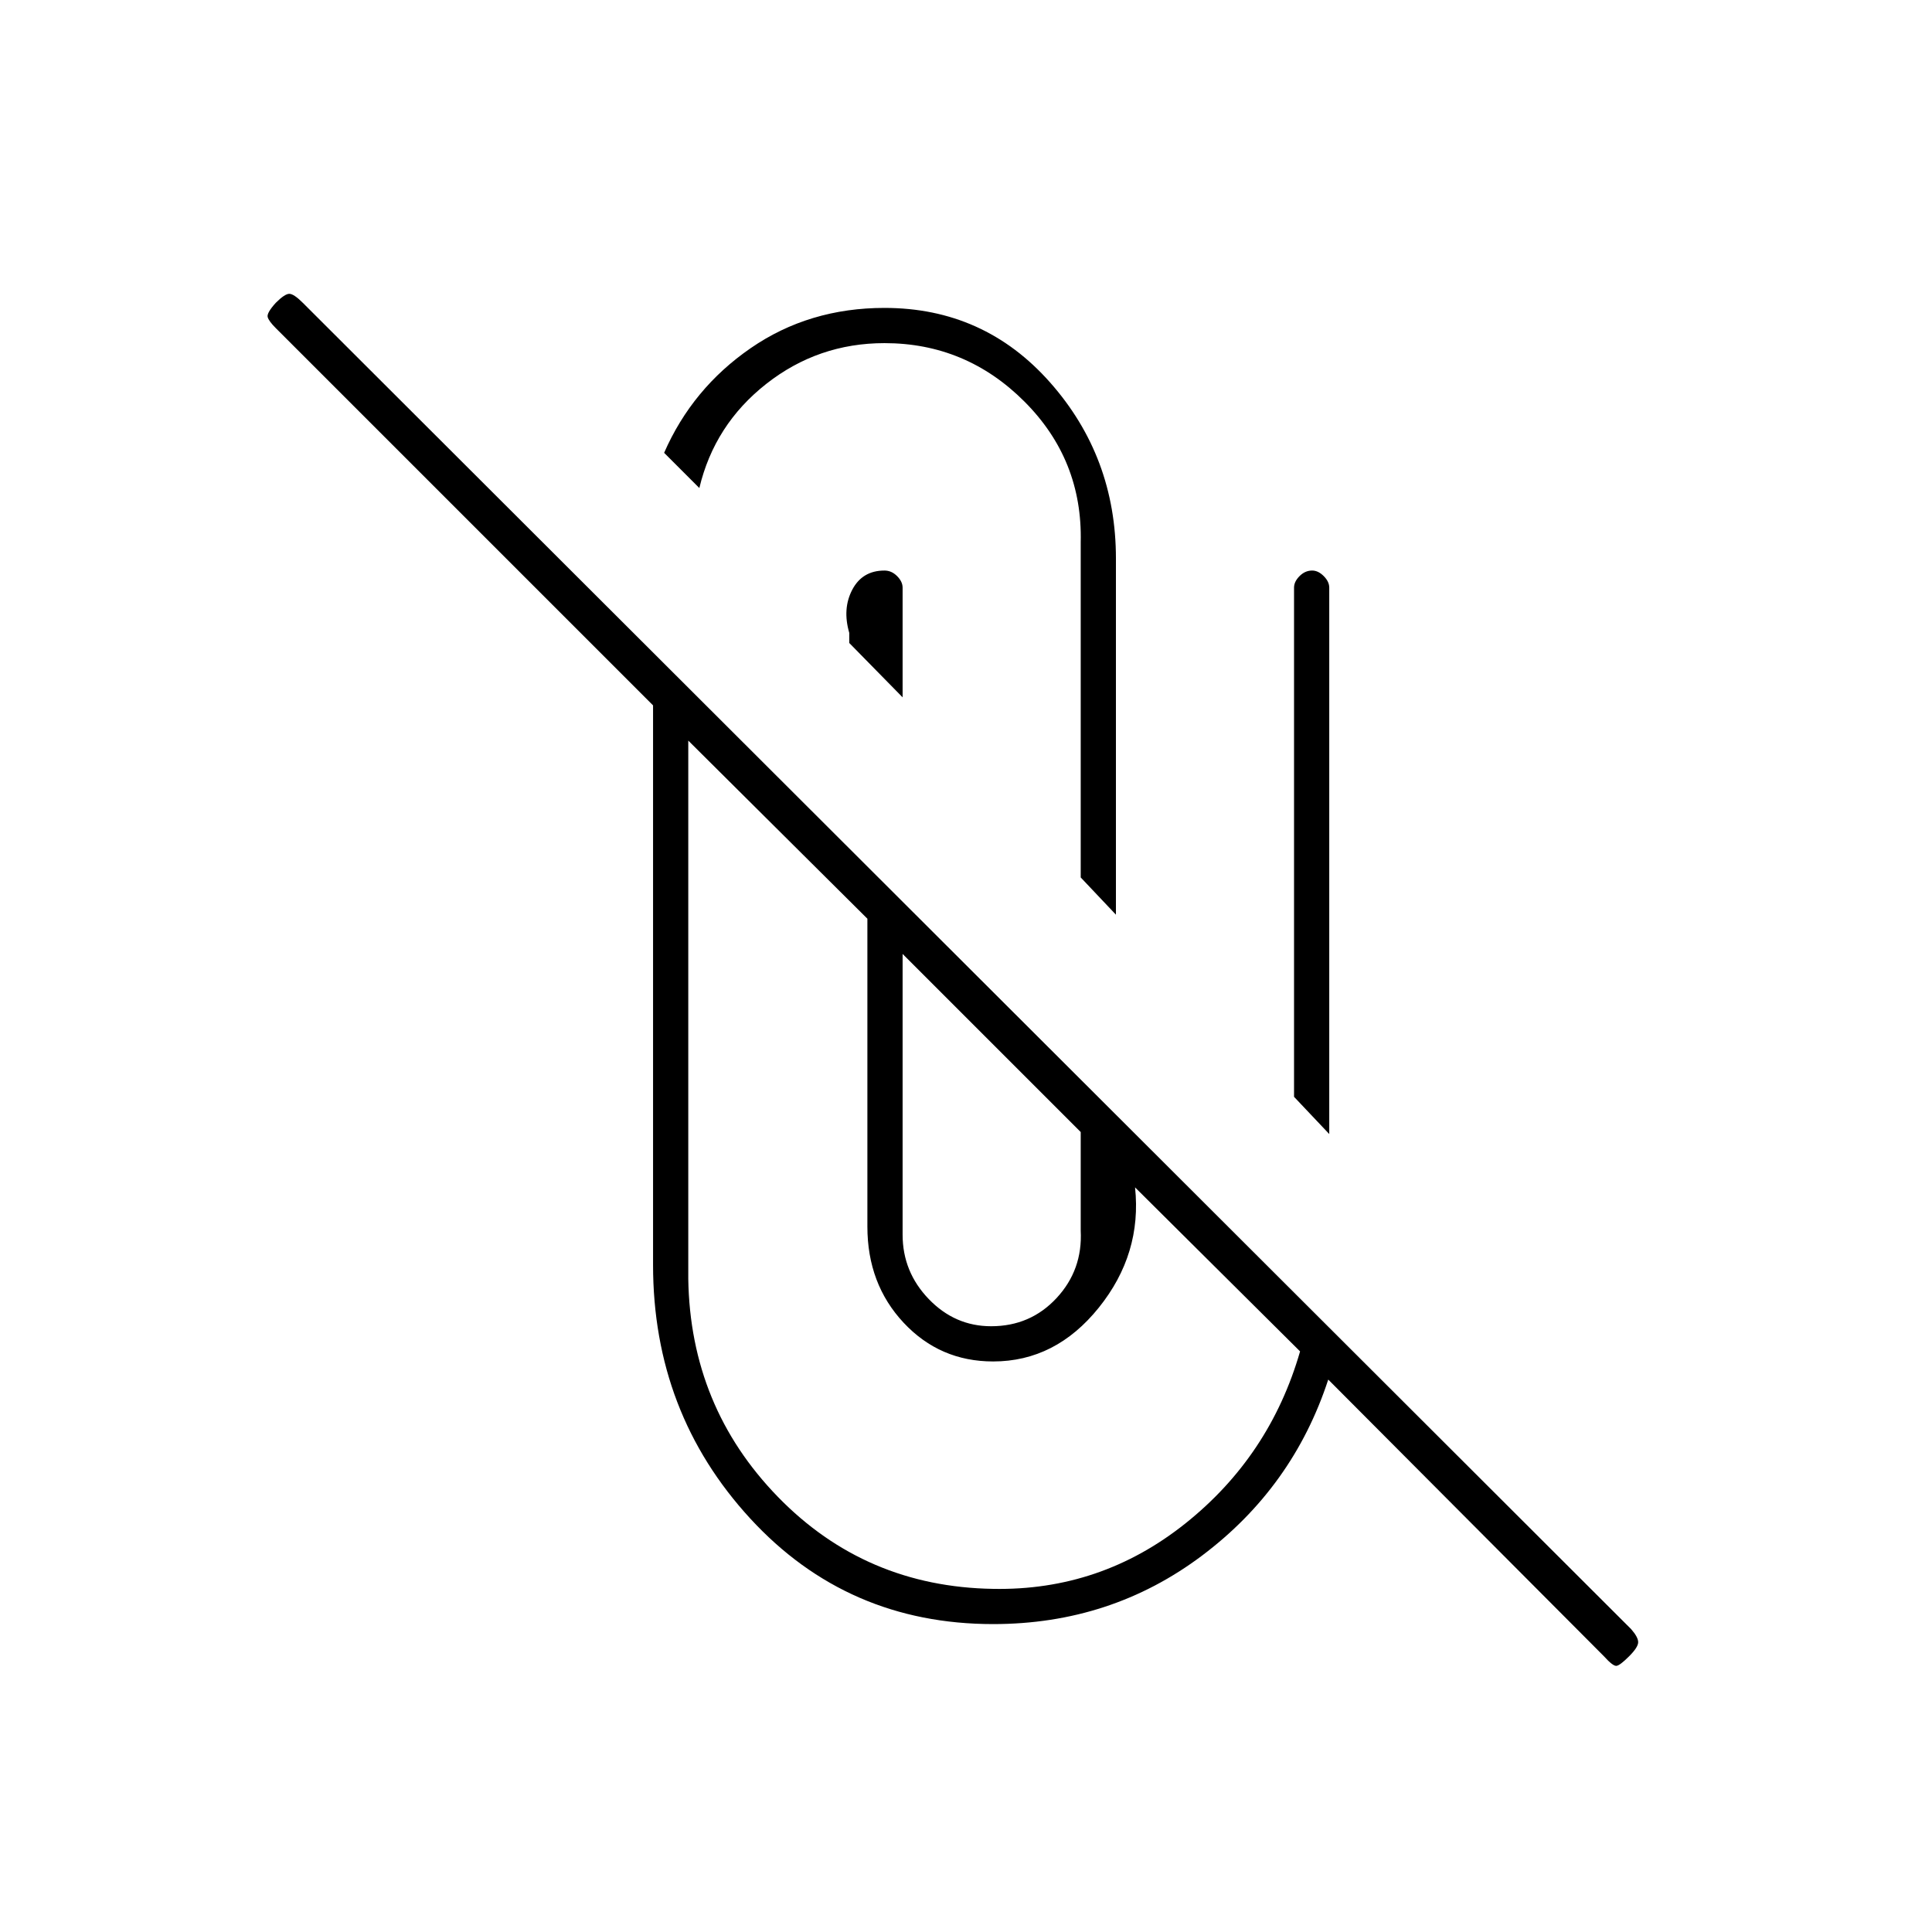 <svg xmlns="http://www.w3.org/2000/svg" height="20" viewBox="0 -960 960 960" width="20"><path d="M493.5-153q-72.5 0-120.75-52.5t-48.25-126v-278L137-797q-3.5-3.5-4-5.5t4-7q4.5-4.5 6.75-4.5t6.75 4.5l660 659q3.5 4 3.5 6.5t-4.5 7q-4.5 4.5-6.25 4.75T797-137L660-274.5Q642.5-221 597.25-187T493.5-153ZM342-592v267.5q1 63.5 44.5 108.25t107 45.75q53.5 1 95.5-32.5t57-85.5L564-370q3.5 33-18 59.75t-52.5 26.75q-26.5 0-44.5-19.25t-18-47.75v-153L342-592Zm106.5 106v139.5q0 18.5 13 32t31 13.5q19.5 0 32.5-14t12-33.5v-49L448.5-486ZM643-415v-253q0-3 2.75-5.75t6.25-2.75q3 0 5.75 2.75t2.75 5.75v271.5L643-415ZM537-524v-166.5q1-41-28-70t-69.5-29q-33 0-58.75 20.25T347.5-717.5L330-735q14-32 43-52t66.5-20q49.5 0 82.25 37t32.75 87.5v177L537-524ZM422-640.5v-5q-3.5-12 1.5-21.5t16-9.5q3.5 0 6.25 2.75t2.75 5.75v54.5l-26.5-27Z"/></svg>